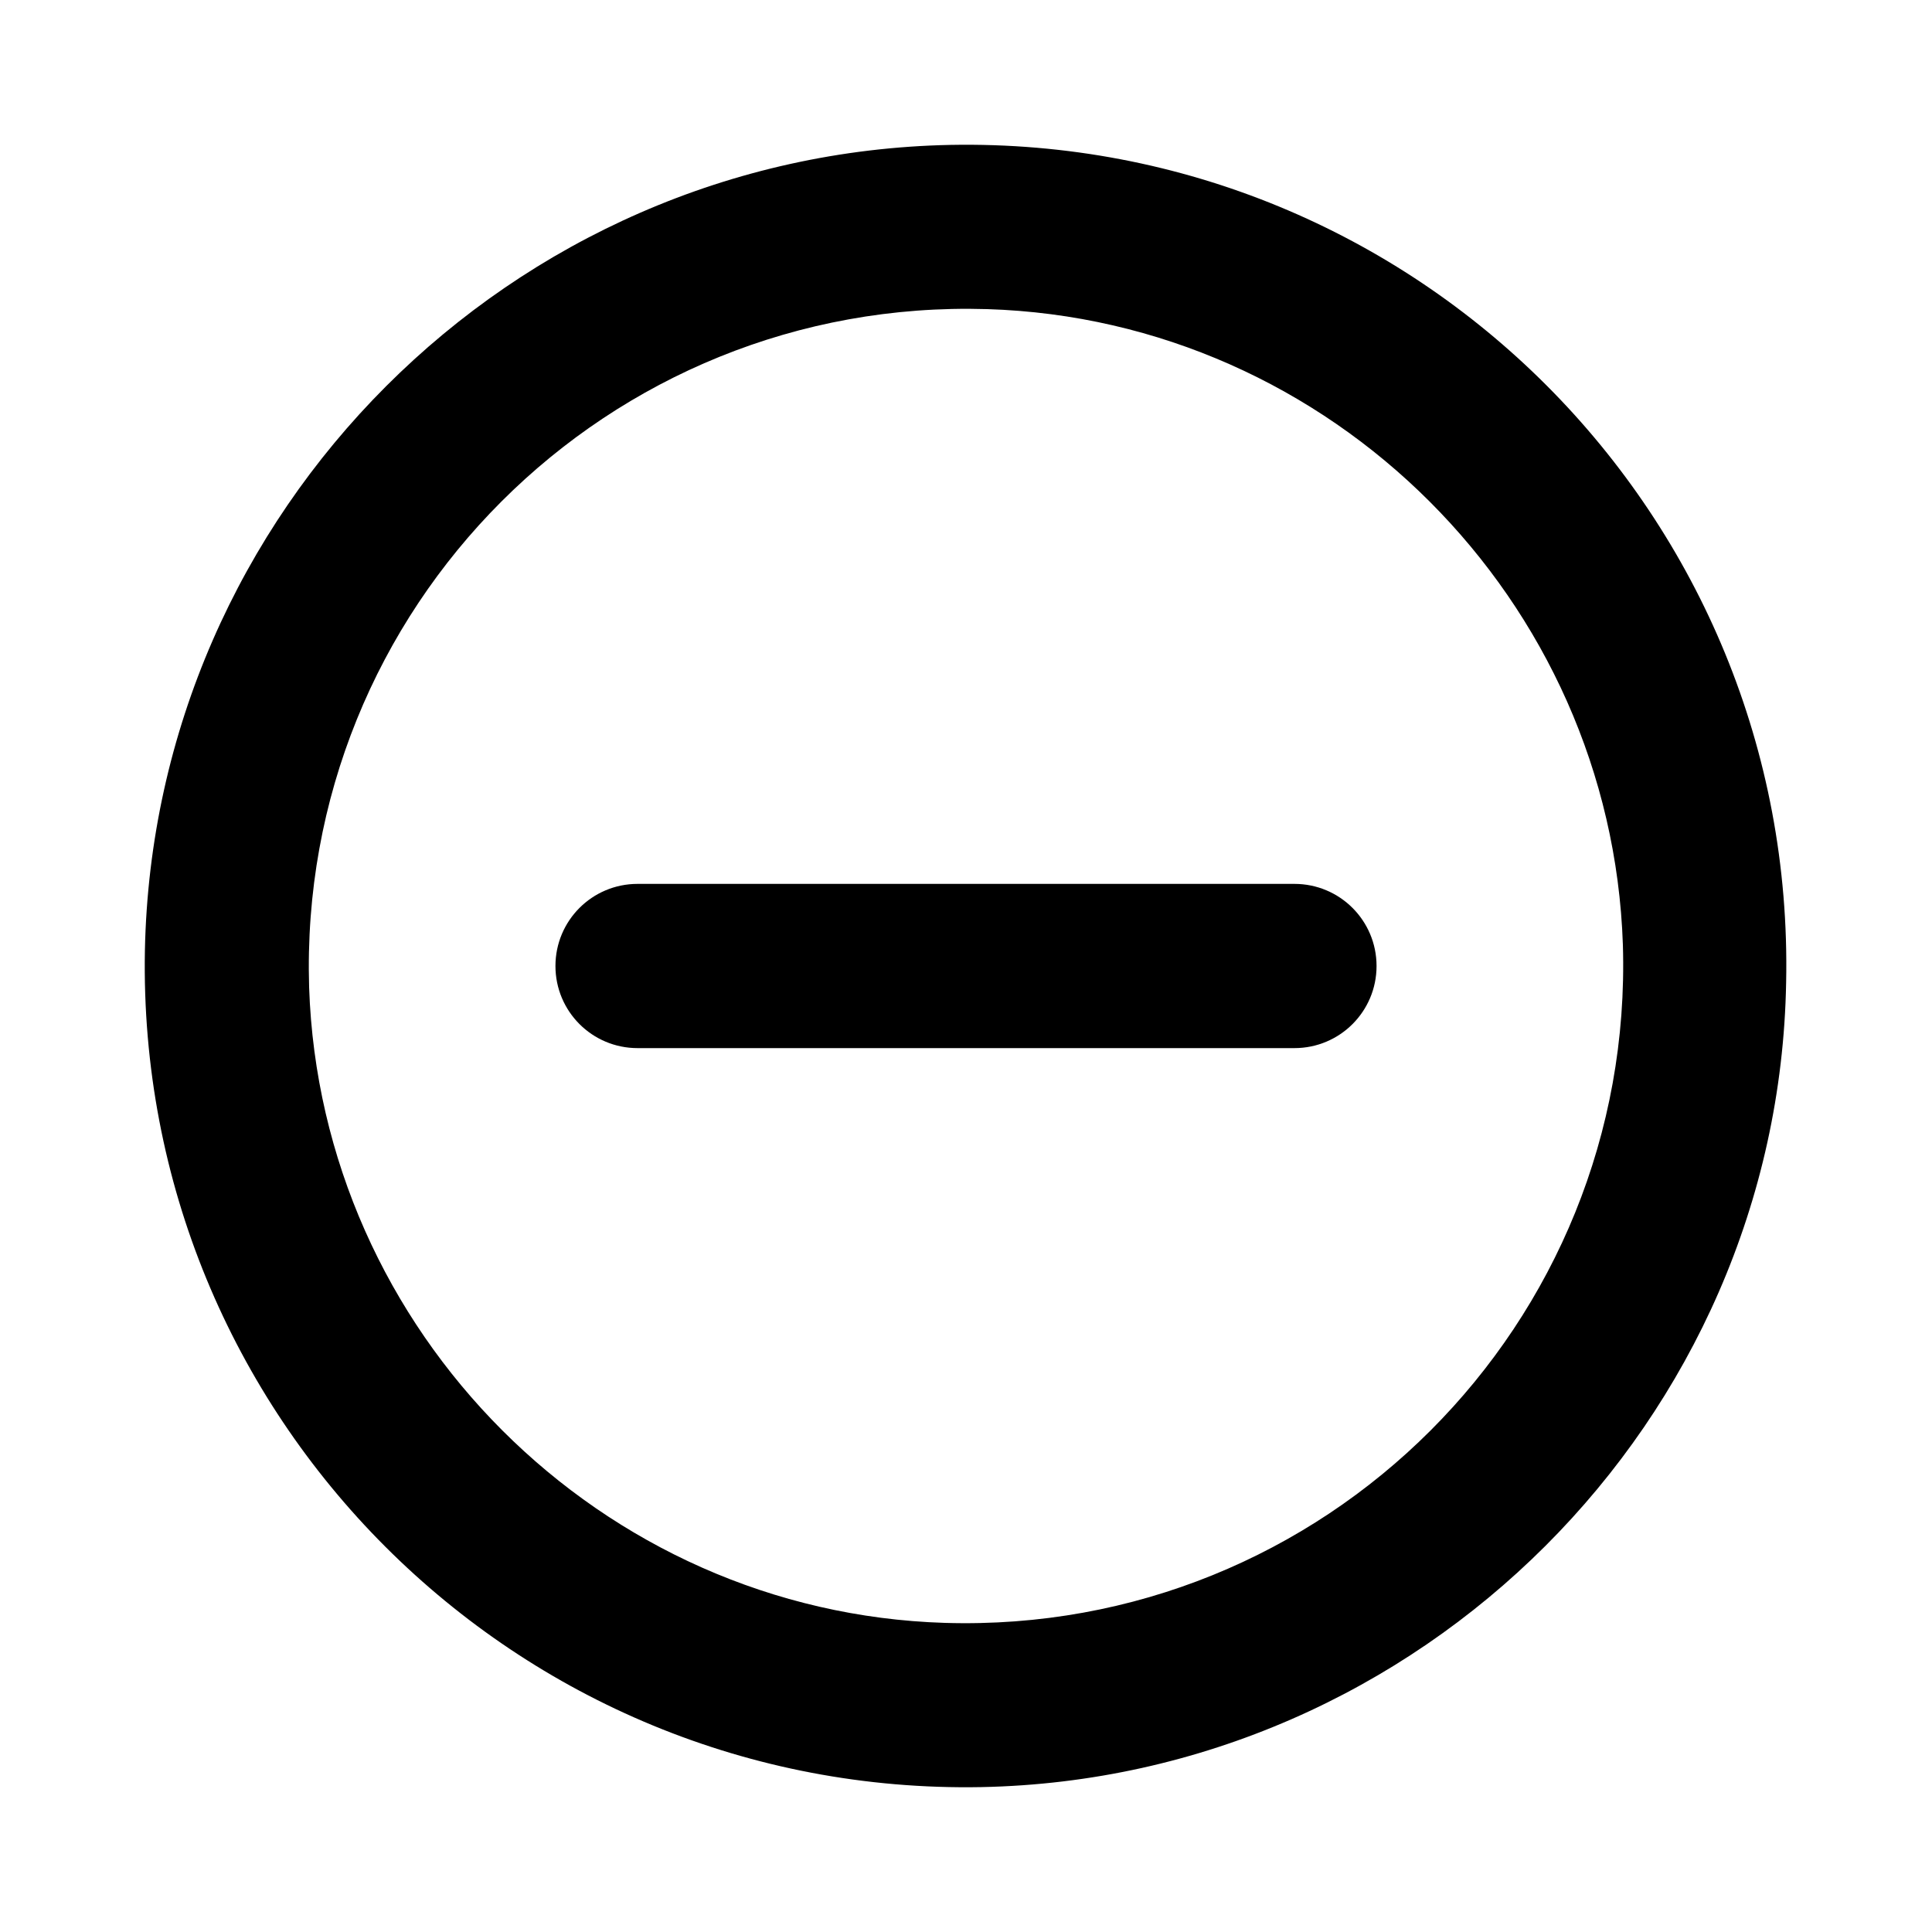 <?xml version="1.0" encoding="utf-8"?>
<!-- Generator: Adobe Illustrator 21.0.0, SVG Export Plug-In . SVG Version: 6.00 Build 0)  -->
<svg version="1.1" id="图层_1" xmlns="http://www.w3.org/2000/svg" xmlns:xlink="http://www.w3.org/1999/xlink" x="0px" y="0px"
	 viewBox="0 0 200 200" style="enable-background:new 0 0 200 200;" xml:space="preserve">
<path d="M98.4,15C52.9,15.9,15.9,52.9,15,98.4c-0.9,48.2,38.4,87.5,86.6,86.6c45.4-0.9,82.5-37.9,83.3-83.3
	C185.9,53.4,146.6,14.1,98.4,15z M97.8,168c-35.6-1.1-64.6-30.1-65.8-65.8C30.8,62.9,62.9,30.8,102.2,32
	c35.6,1.1,64.6,30.1,65.8,65.8C169.2,137.1,137.1,169.2,97.8,168z"/>
<path d="M66,91.5h68c4.7,0,8.5,3.8,8.5,8.5v0c0,4.7-3.8,8.5-8.5,8.5H66c-4.7,0-8.5-3.8-8.5-8.5v0C57.5,95.3,61.3,91.5,66,91.5z"/>
</svg>
